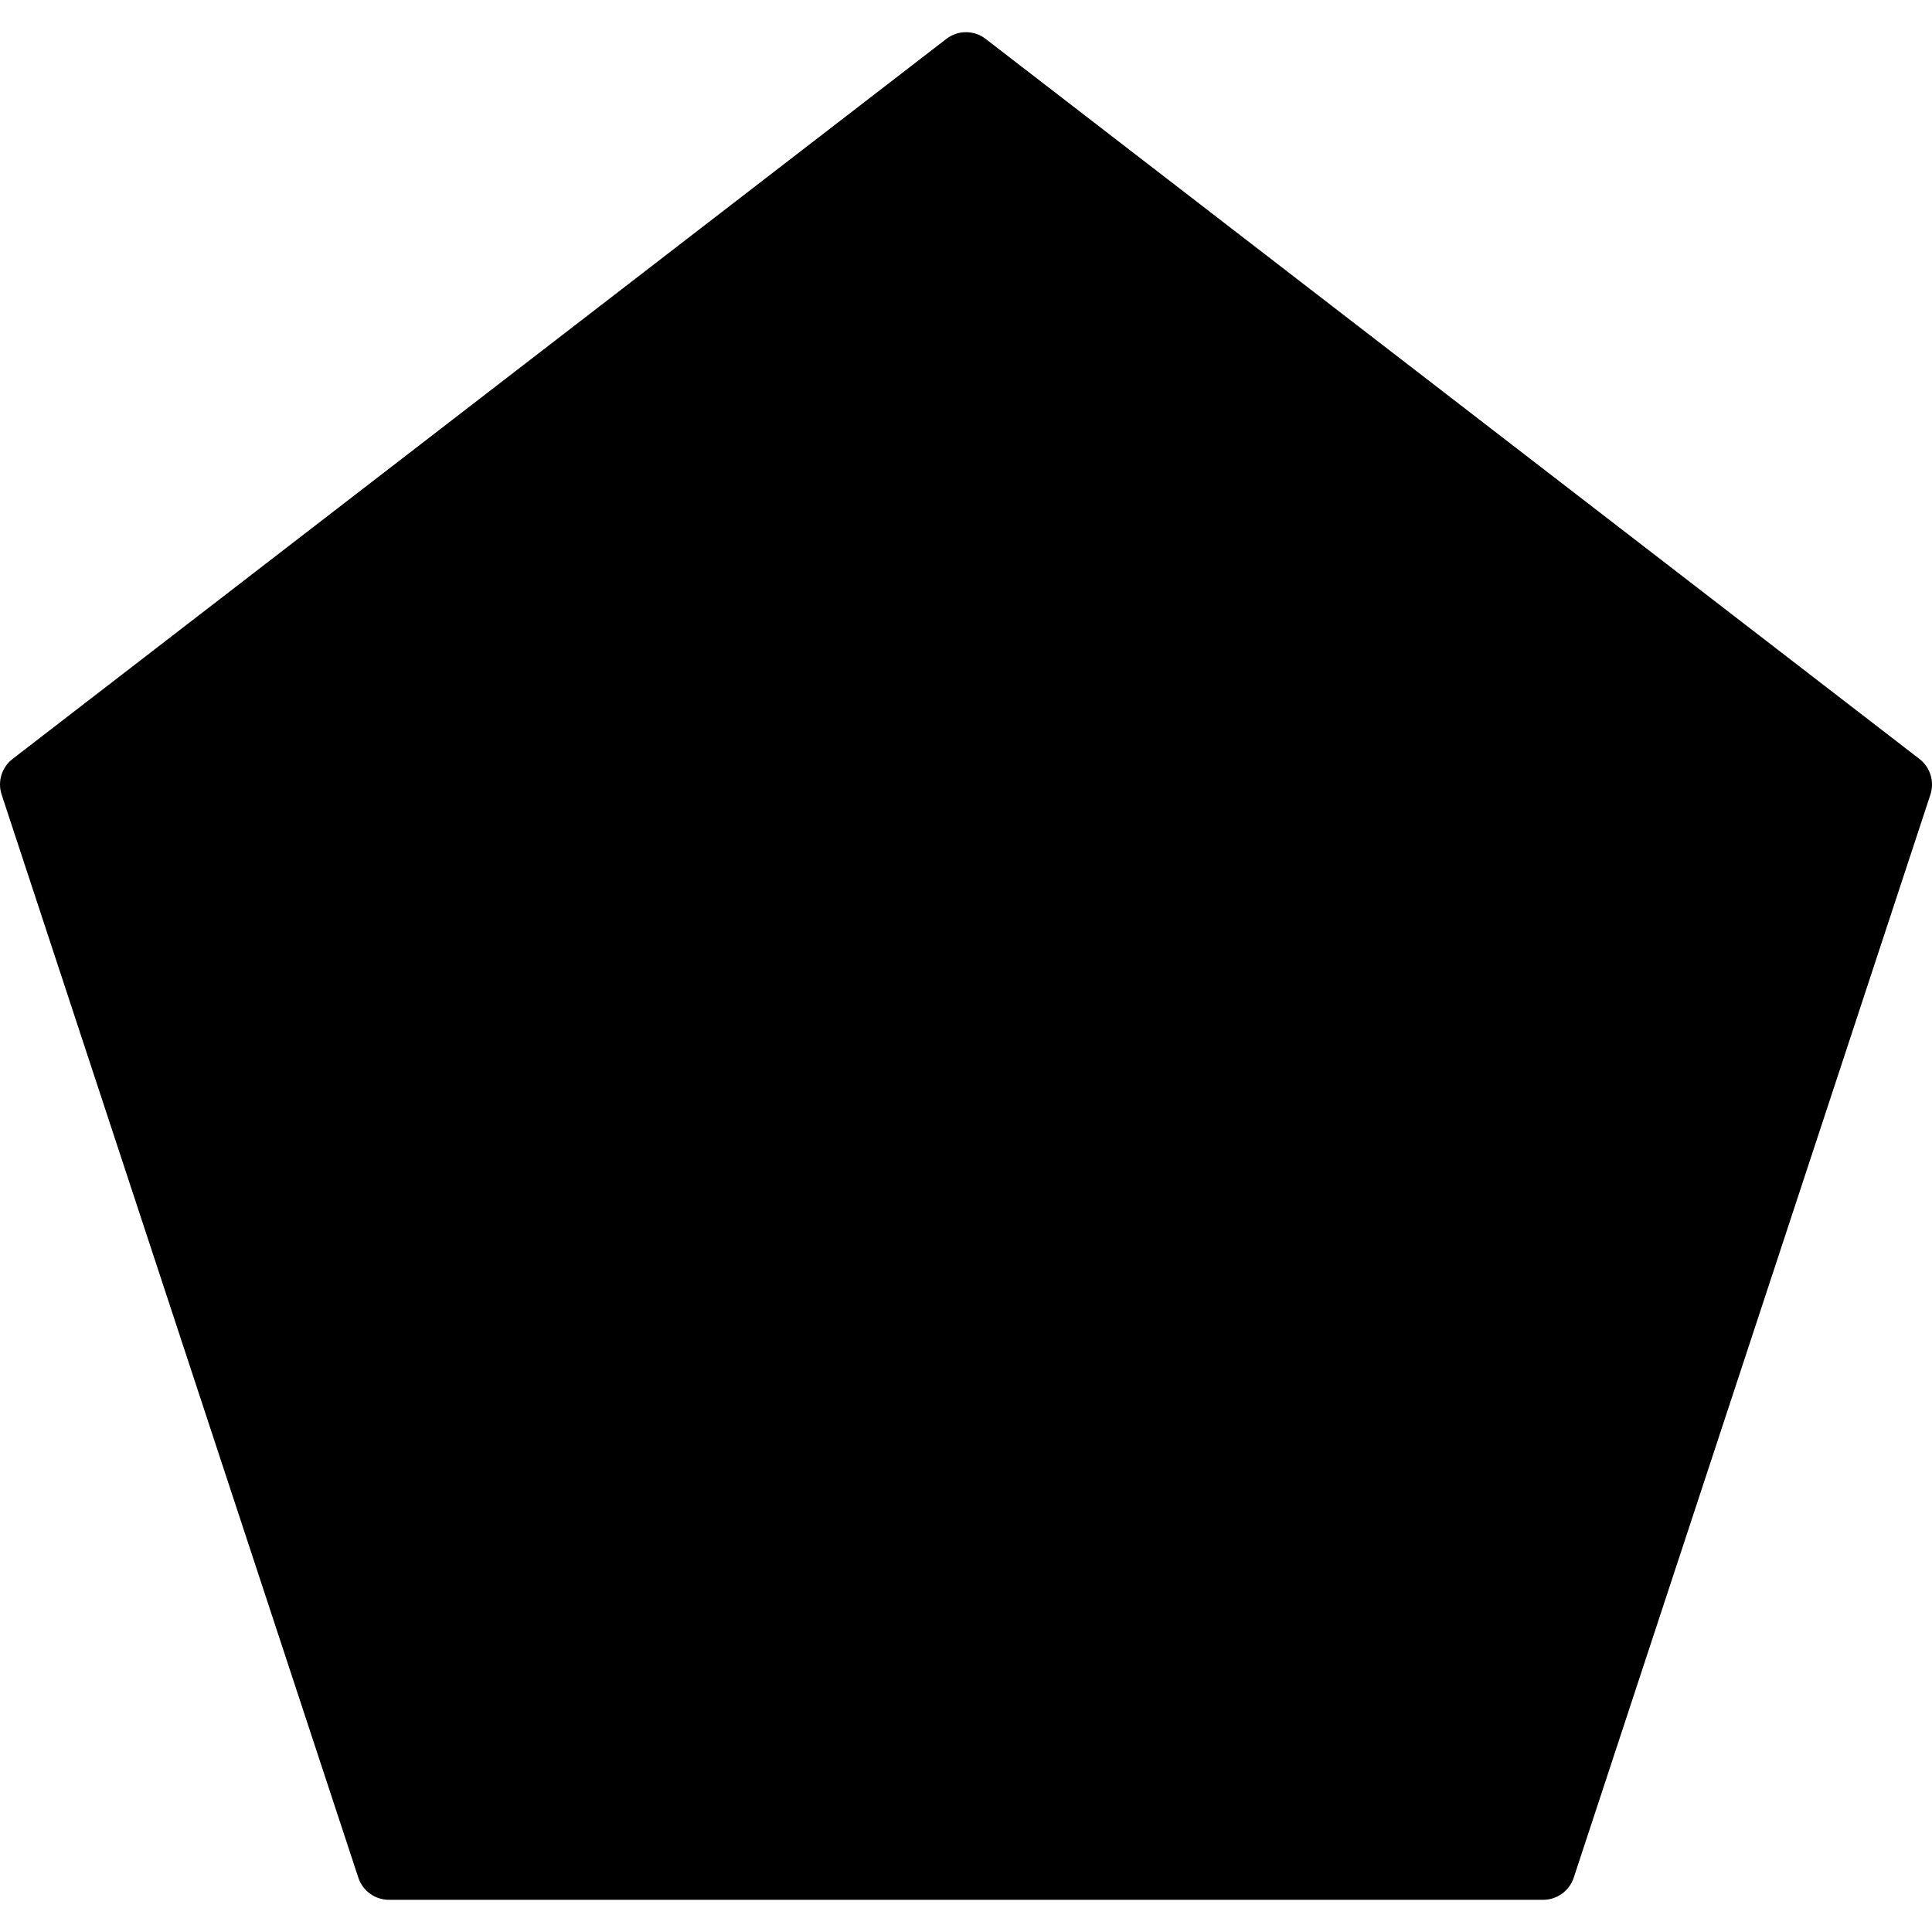 <?xml version="1.0" encoding="iso-8859-1"?>
<!-- Generator: Adobe Illustrator 19.0.0, SVG Export Plug-In . SVG Version: 6.00 Build 0)  -->
<svg version="1.1" id="Layer_1" xmlns="http://www.w3.org/2000/svg" xmlns:xlink="http://www.w3.org/1999/xlink" x="0px" y="0px"
	 viewBox="0 0 30 30" style="enable-background:new 0 0 30 30;" xml:space="preserve">
<g>
	<g>
		<path d="M29.805,11.785l-14.5-11.181c-0.18-0.139-0.431-0.139-0.61,0l-14.5,11.181c-0.168,0.129-0.236,0.351-0.17,0.552
			l5.539,16.819C5.632,29.361,5.823,29.5,6.039,29.5h17.923c0.216,0,0.407-0.139,0.475-0.344l5.539-16.819
			C30.041,12.136,29.973,11.915,29.805,11.785z"/>
	</g>
</g>
</svg>
